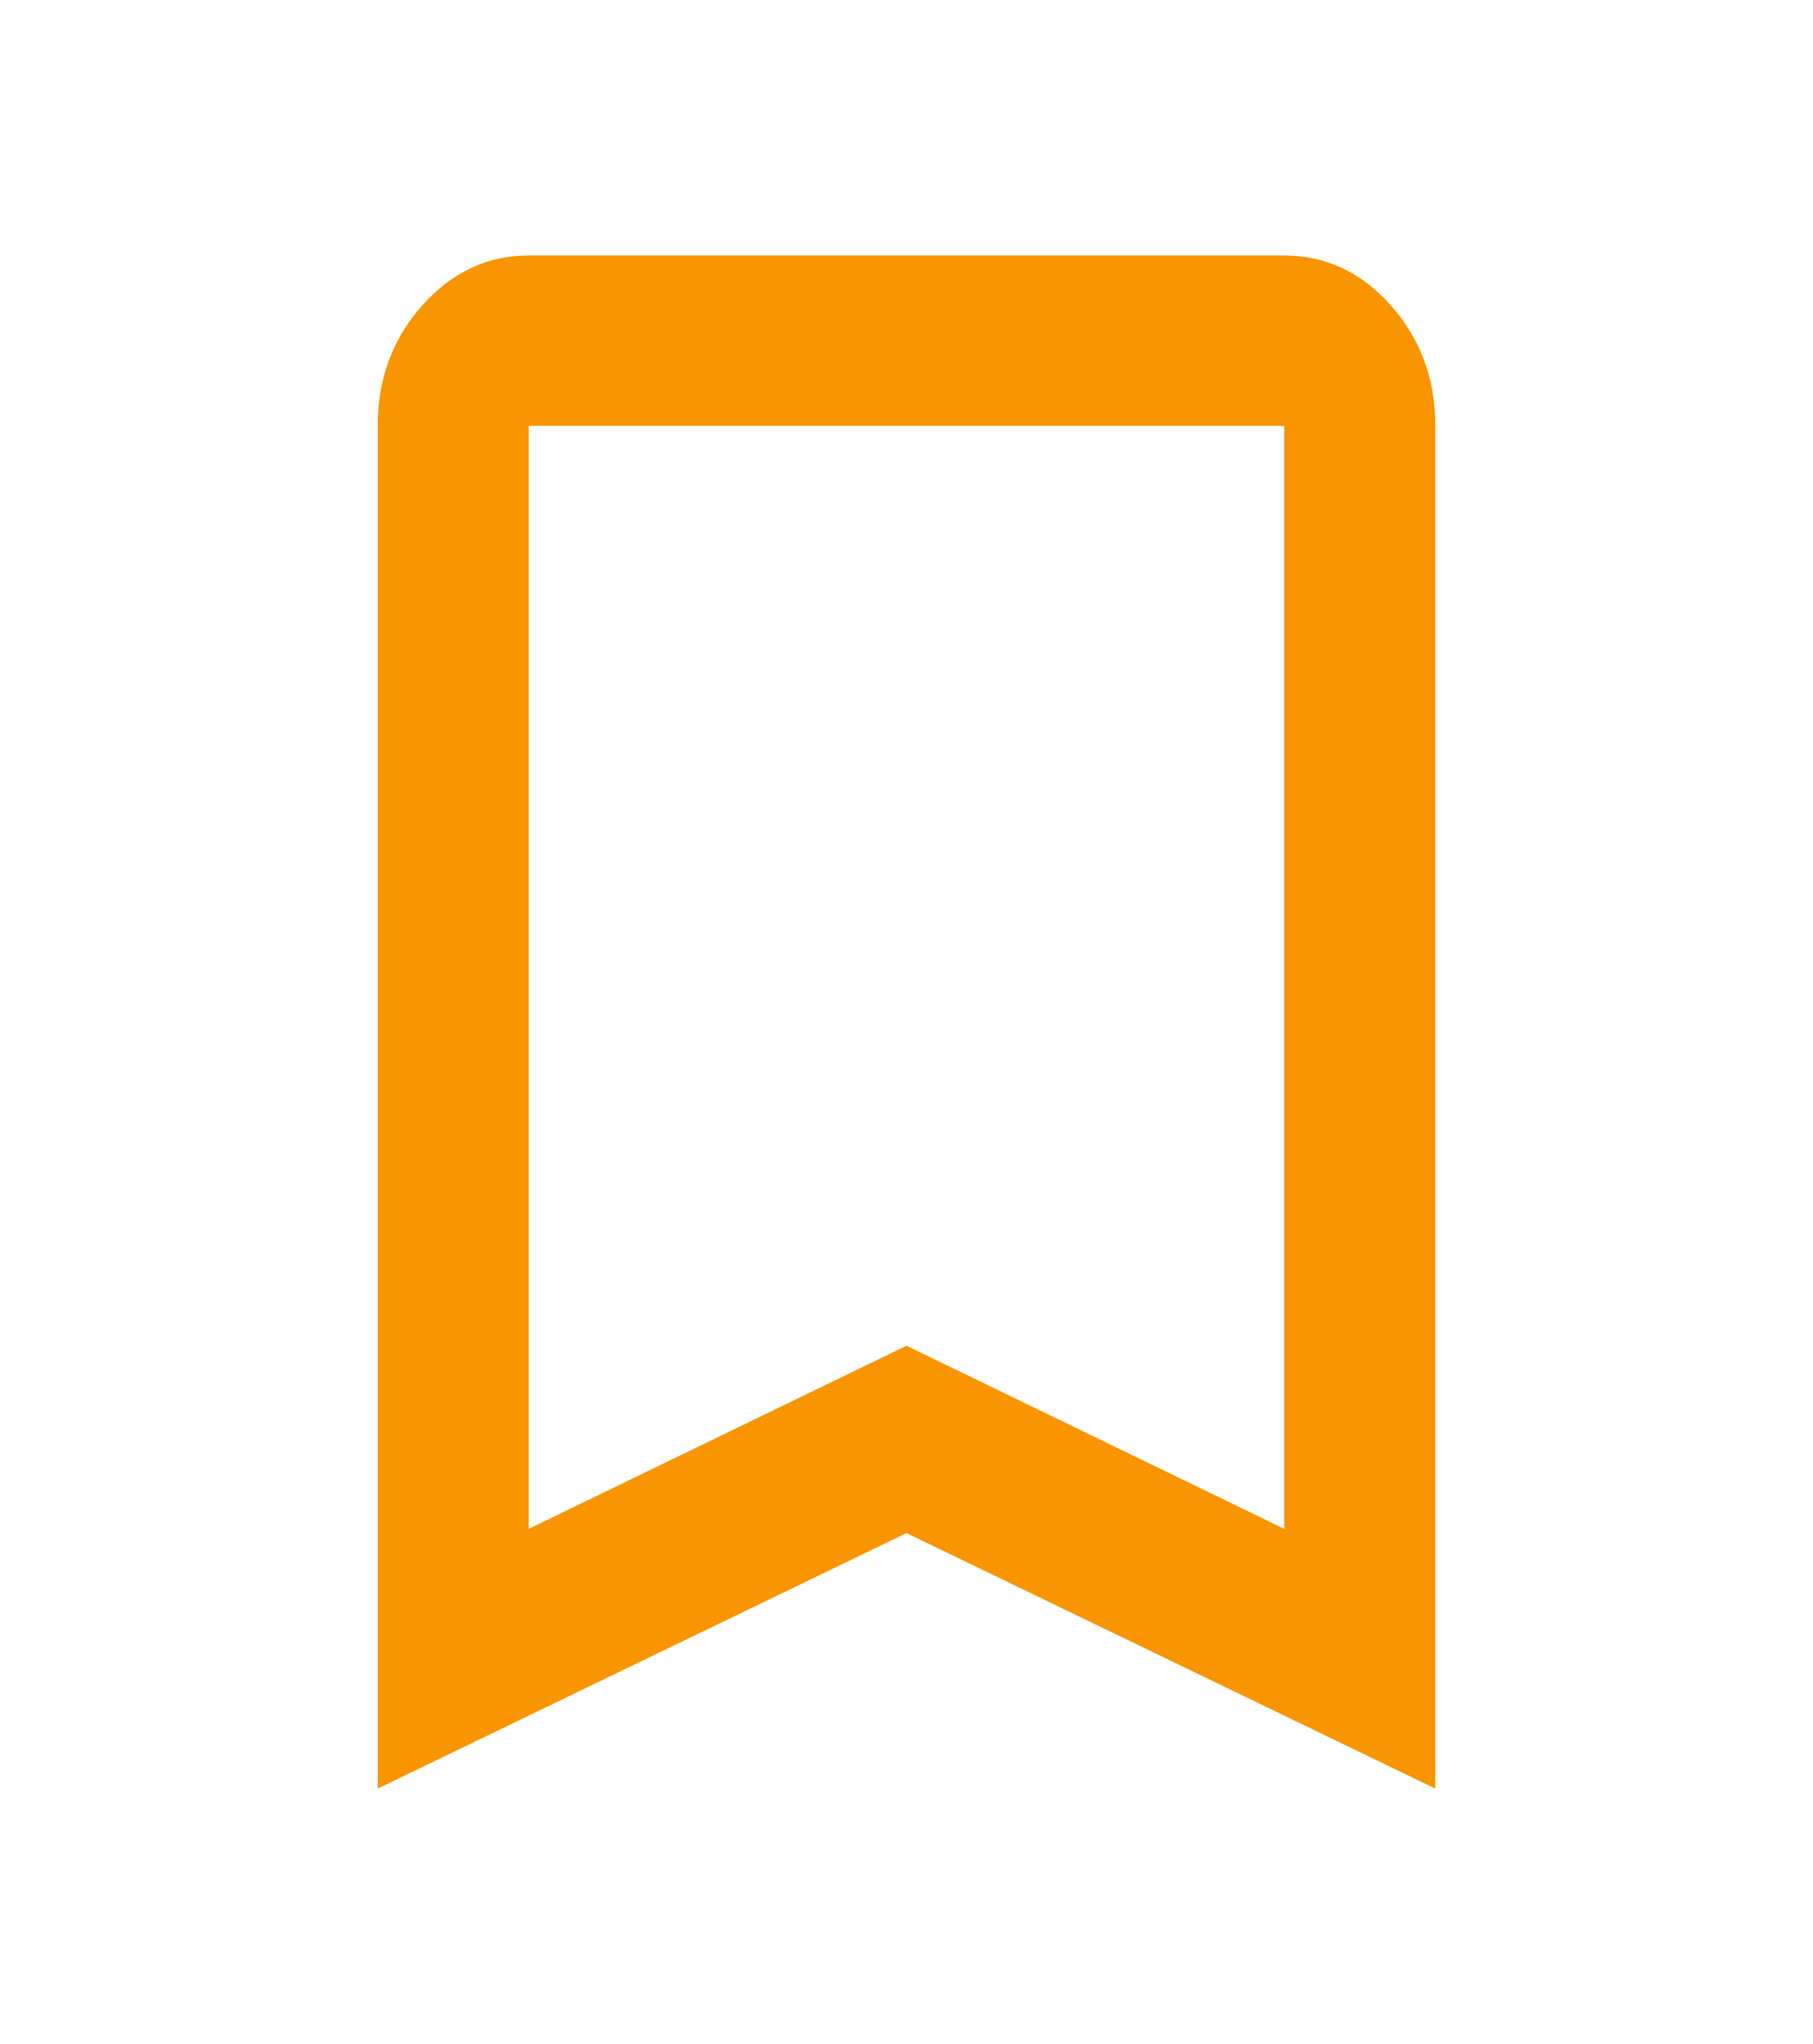 <svg width="47" height="53" viewBox="0 0 47 53" fill="none" xmlns="http://www.w3.org/2000/svg">
<path d="M9.792 46.375V11.042C9.792 9.827 10.176 8.788 10.943 7.923C11.711 7.059 12.633 6.626 13.708 6.625H33.292C34.369 6.625 35.291 7.058 36.059 7.923C36.827 8.789 37.21 9.829 37.208 11.042V46.375L23.5 39.75L9.792 46.375ZM13.708 39.64L23.5 34.892L33.292 39.64V11.042H13.708V39.64Z" fill="#F89500"/>
</svg>
